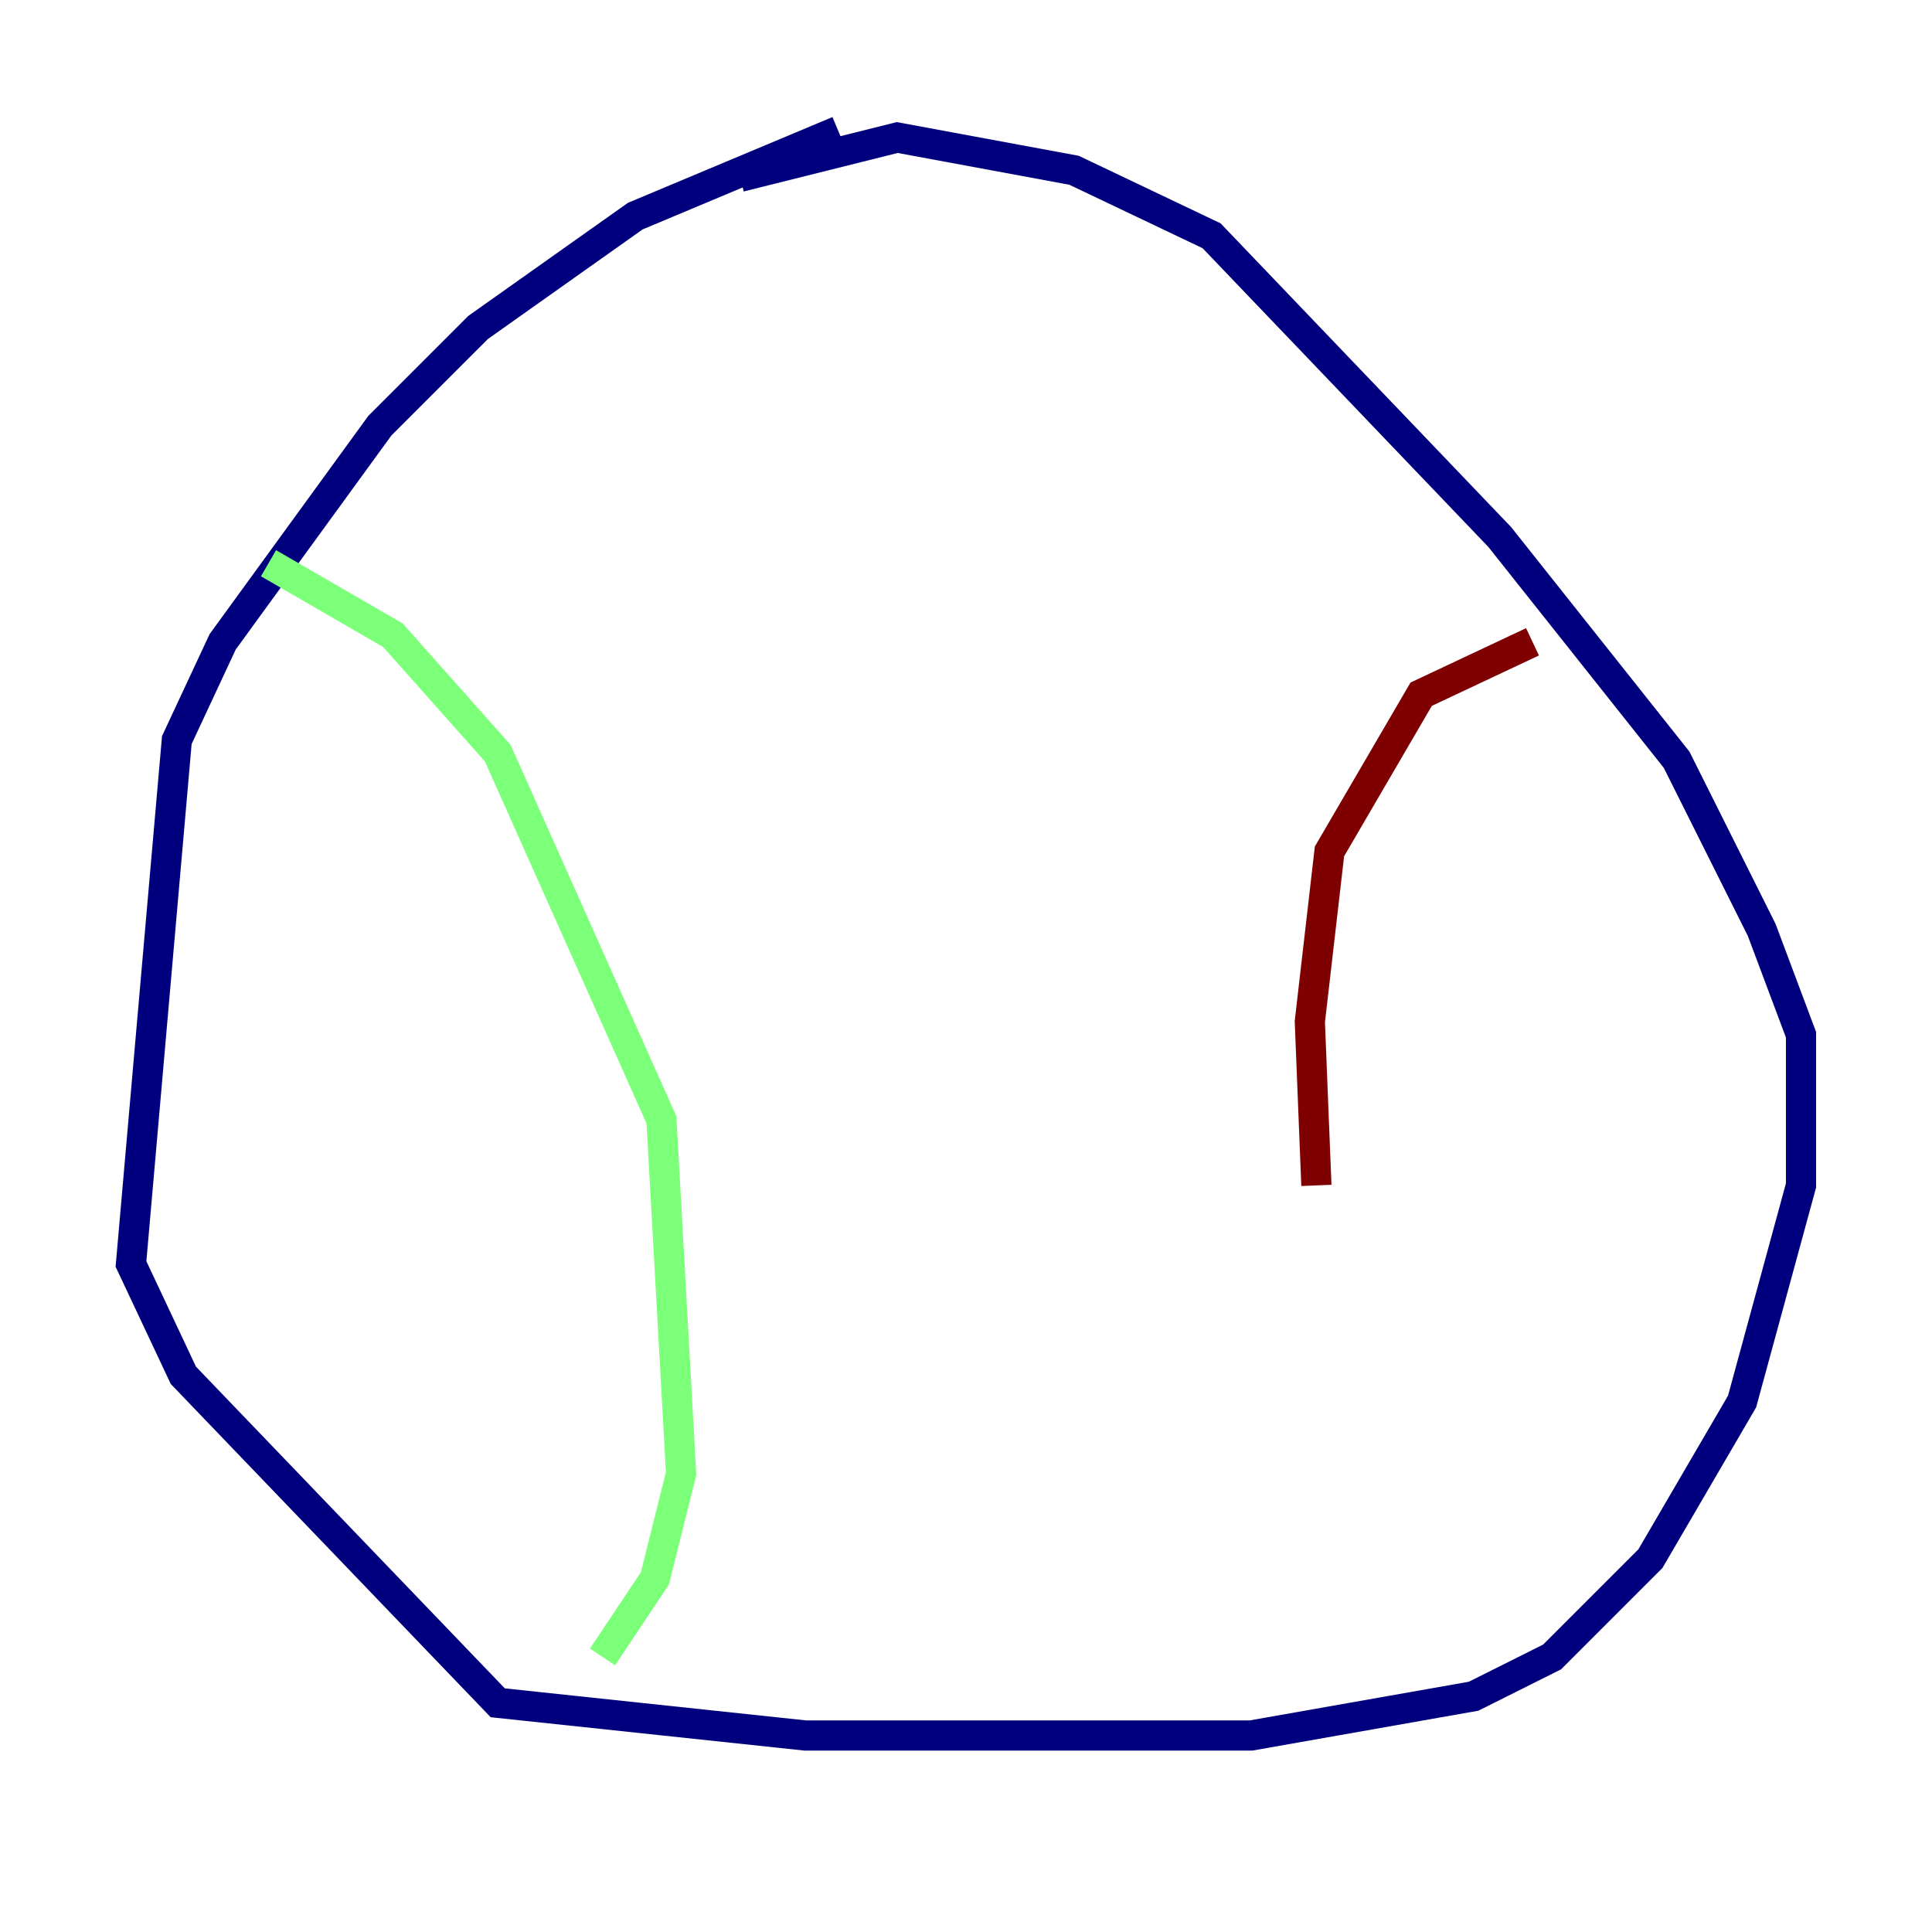 <?xml version="1.0" encoding="utf-8" ?>
<svg baseProfile="tiny" height="128" version="1.2" viewBox="0,0,128,128" width="128" xmlns="http://www.w3.org/2000/svg" xmlns:ev="http://www.w3.org/2001/xml-events" xmlns:xlink="http://www.w3.org/1999/xlink"><defs /><polyline fill="none" points="55.539,8.678 42.088,14.319 31.675,21.695 25.166,28.203 14.752,42.522 11.715,49.031 8.678,83.742 12.149,91.119 32.976,112.814 53.37,114.983 82.875,114.983 97.627,112.38 102.834,109.776 109.342,103.268 115.417,92.854 119.322,78.536 119.322,68.556 116.719,61.614 111.078,50.332 99.363,35.58 80.271,15.62 71.159,11.281 59.444,9.112 49.031,11.715" stroke="#00007f" stroke-width="2" /><polyline fill="none" points="17.79,37.315 26.034,42.088 32.976,49.898 43.824,74.197 45.125,97.627 43.39,104.57 39.919,109.776" stroke="#7cff79" stroke-width="2" /><polyline fill="none" points="101.532,42.522 94.156,45.993 88.081,56.407 86.78,67.688 87.214,78.536" stroke="#7f0000" stroke-width="2" /></svg>